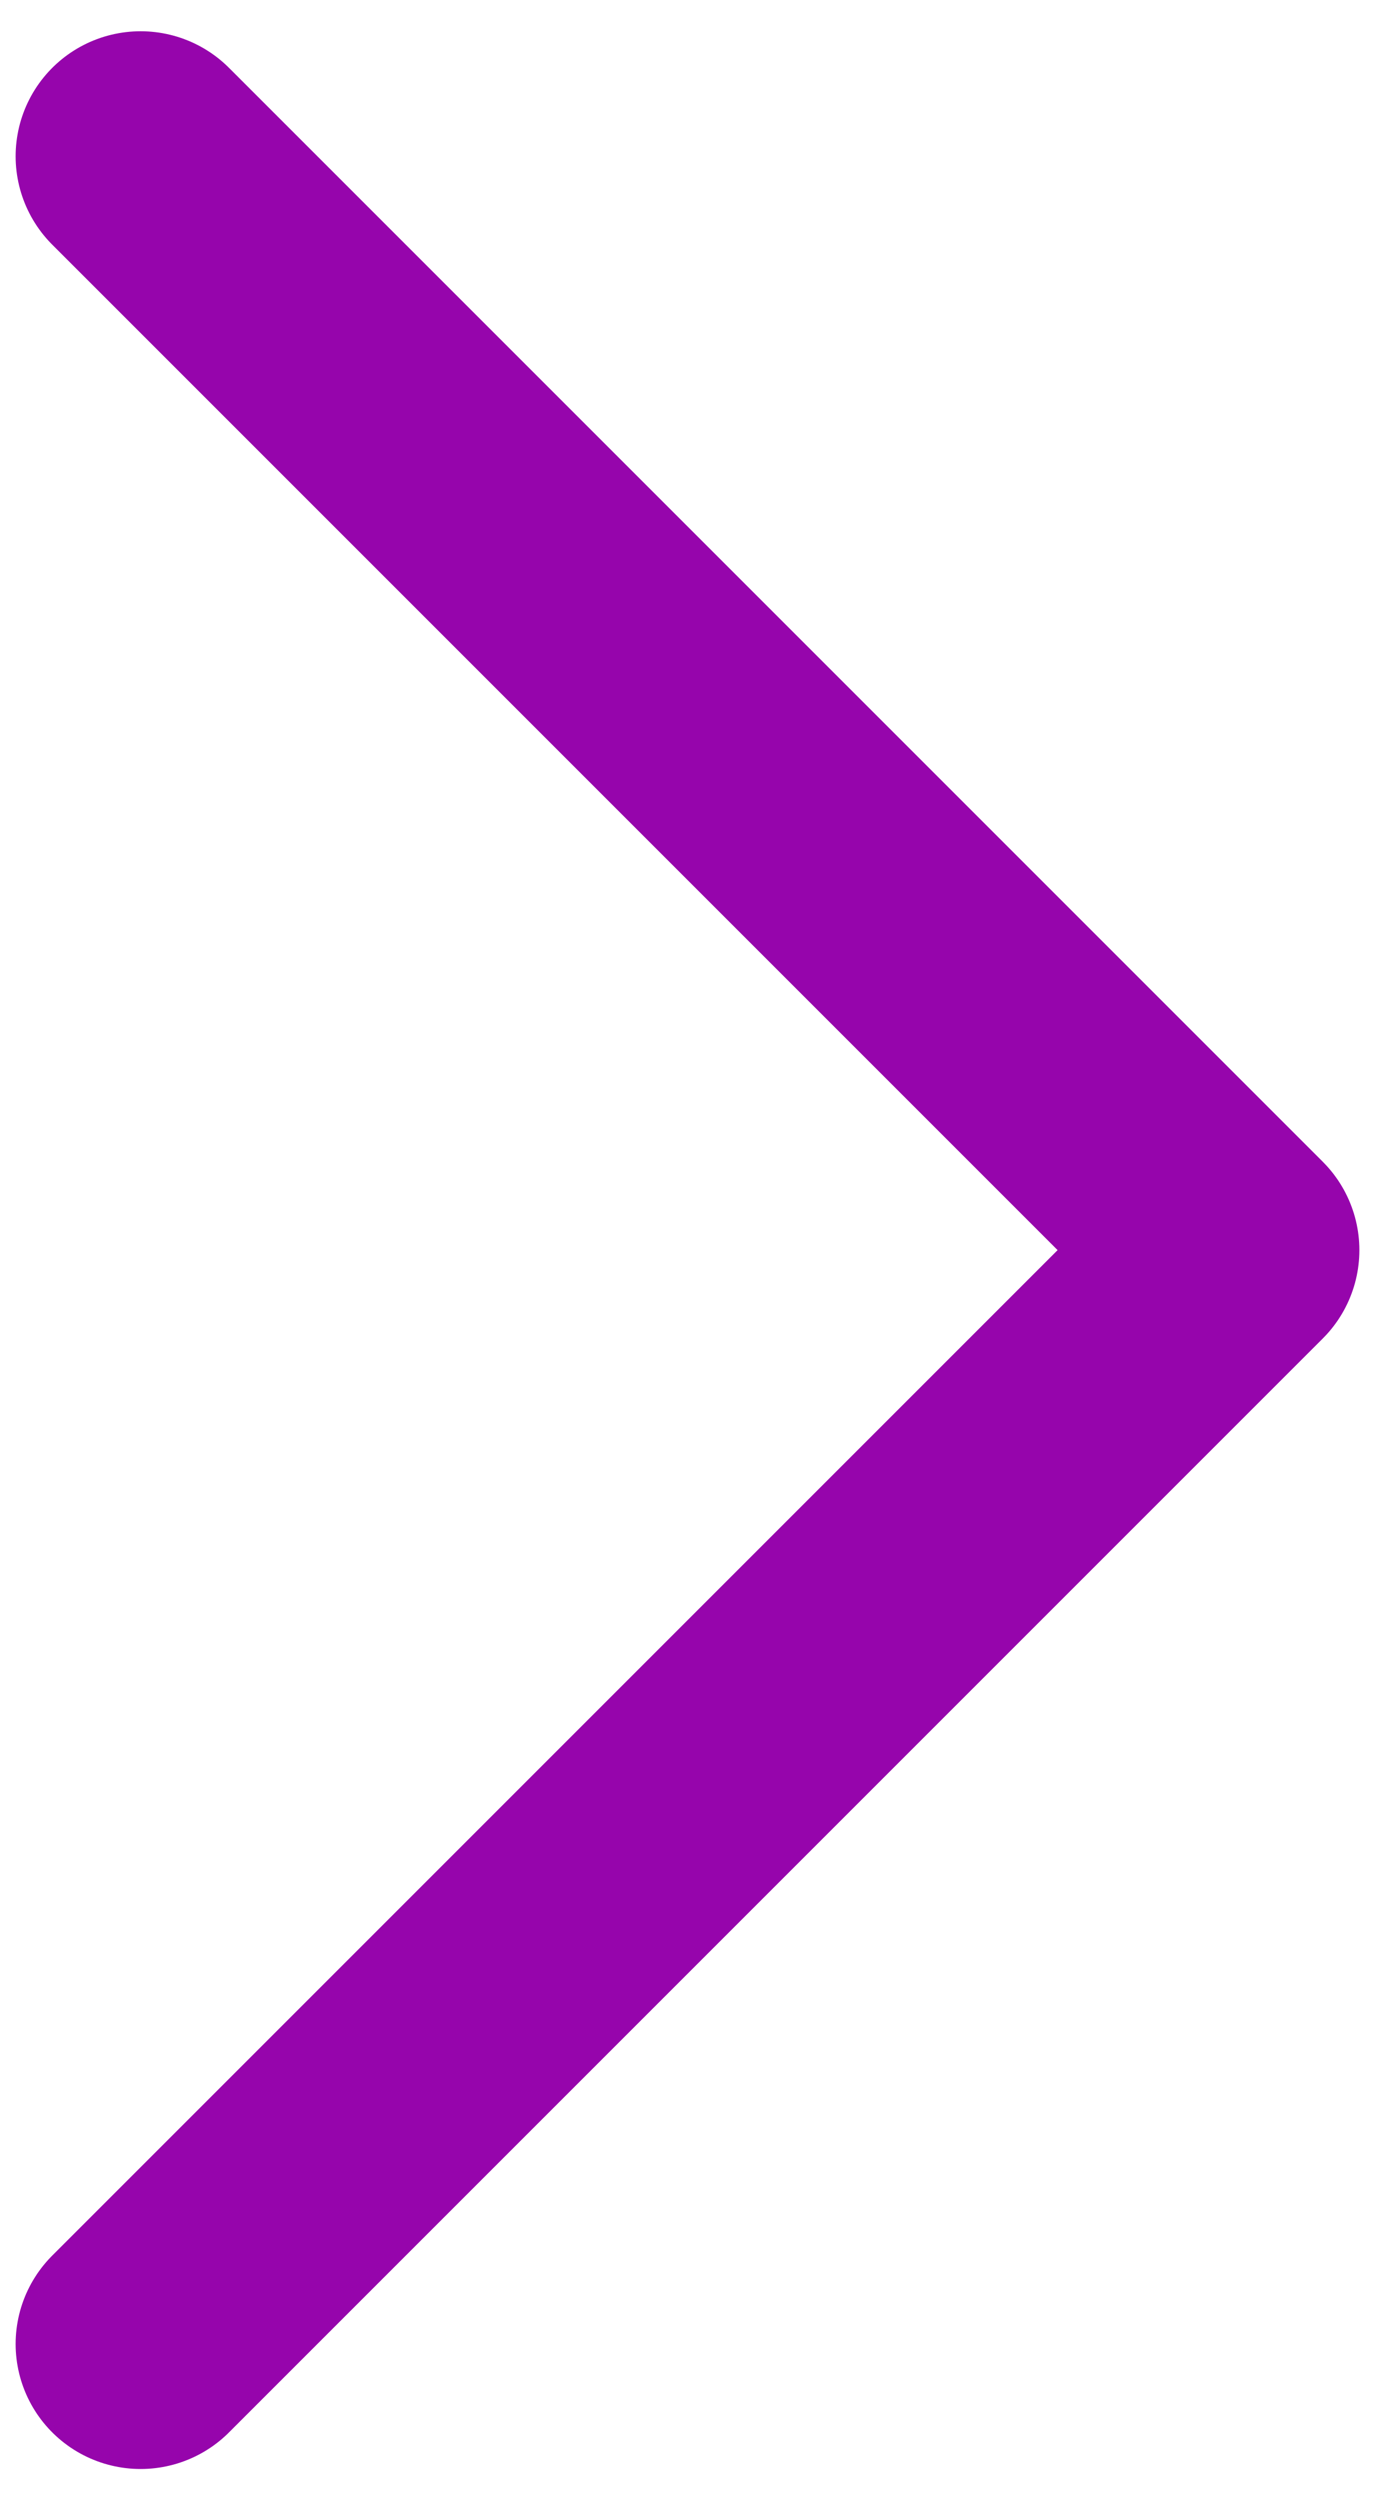 <svg width="11" height="20" viewBox="0 0 11 20" fill="none" xmlns="http://www.w3.org/2000/svg">
<path d="M1.125 1.25L9.875 10L1.125 18.75" stroke="#9605AC" stroke-width="2" stroke-linecap="round" stroke-linejoin="round"/>
</svg>
